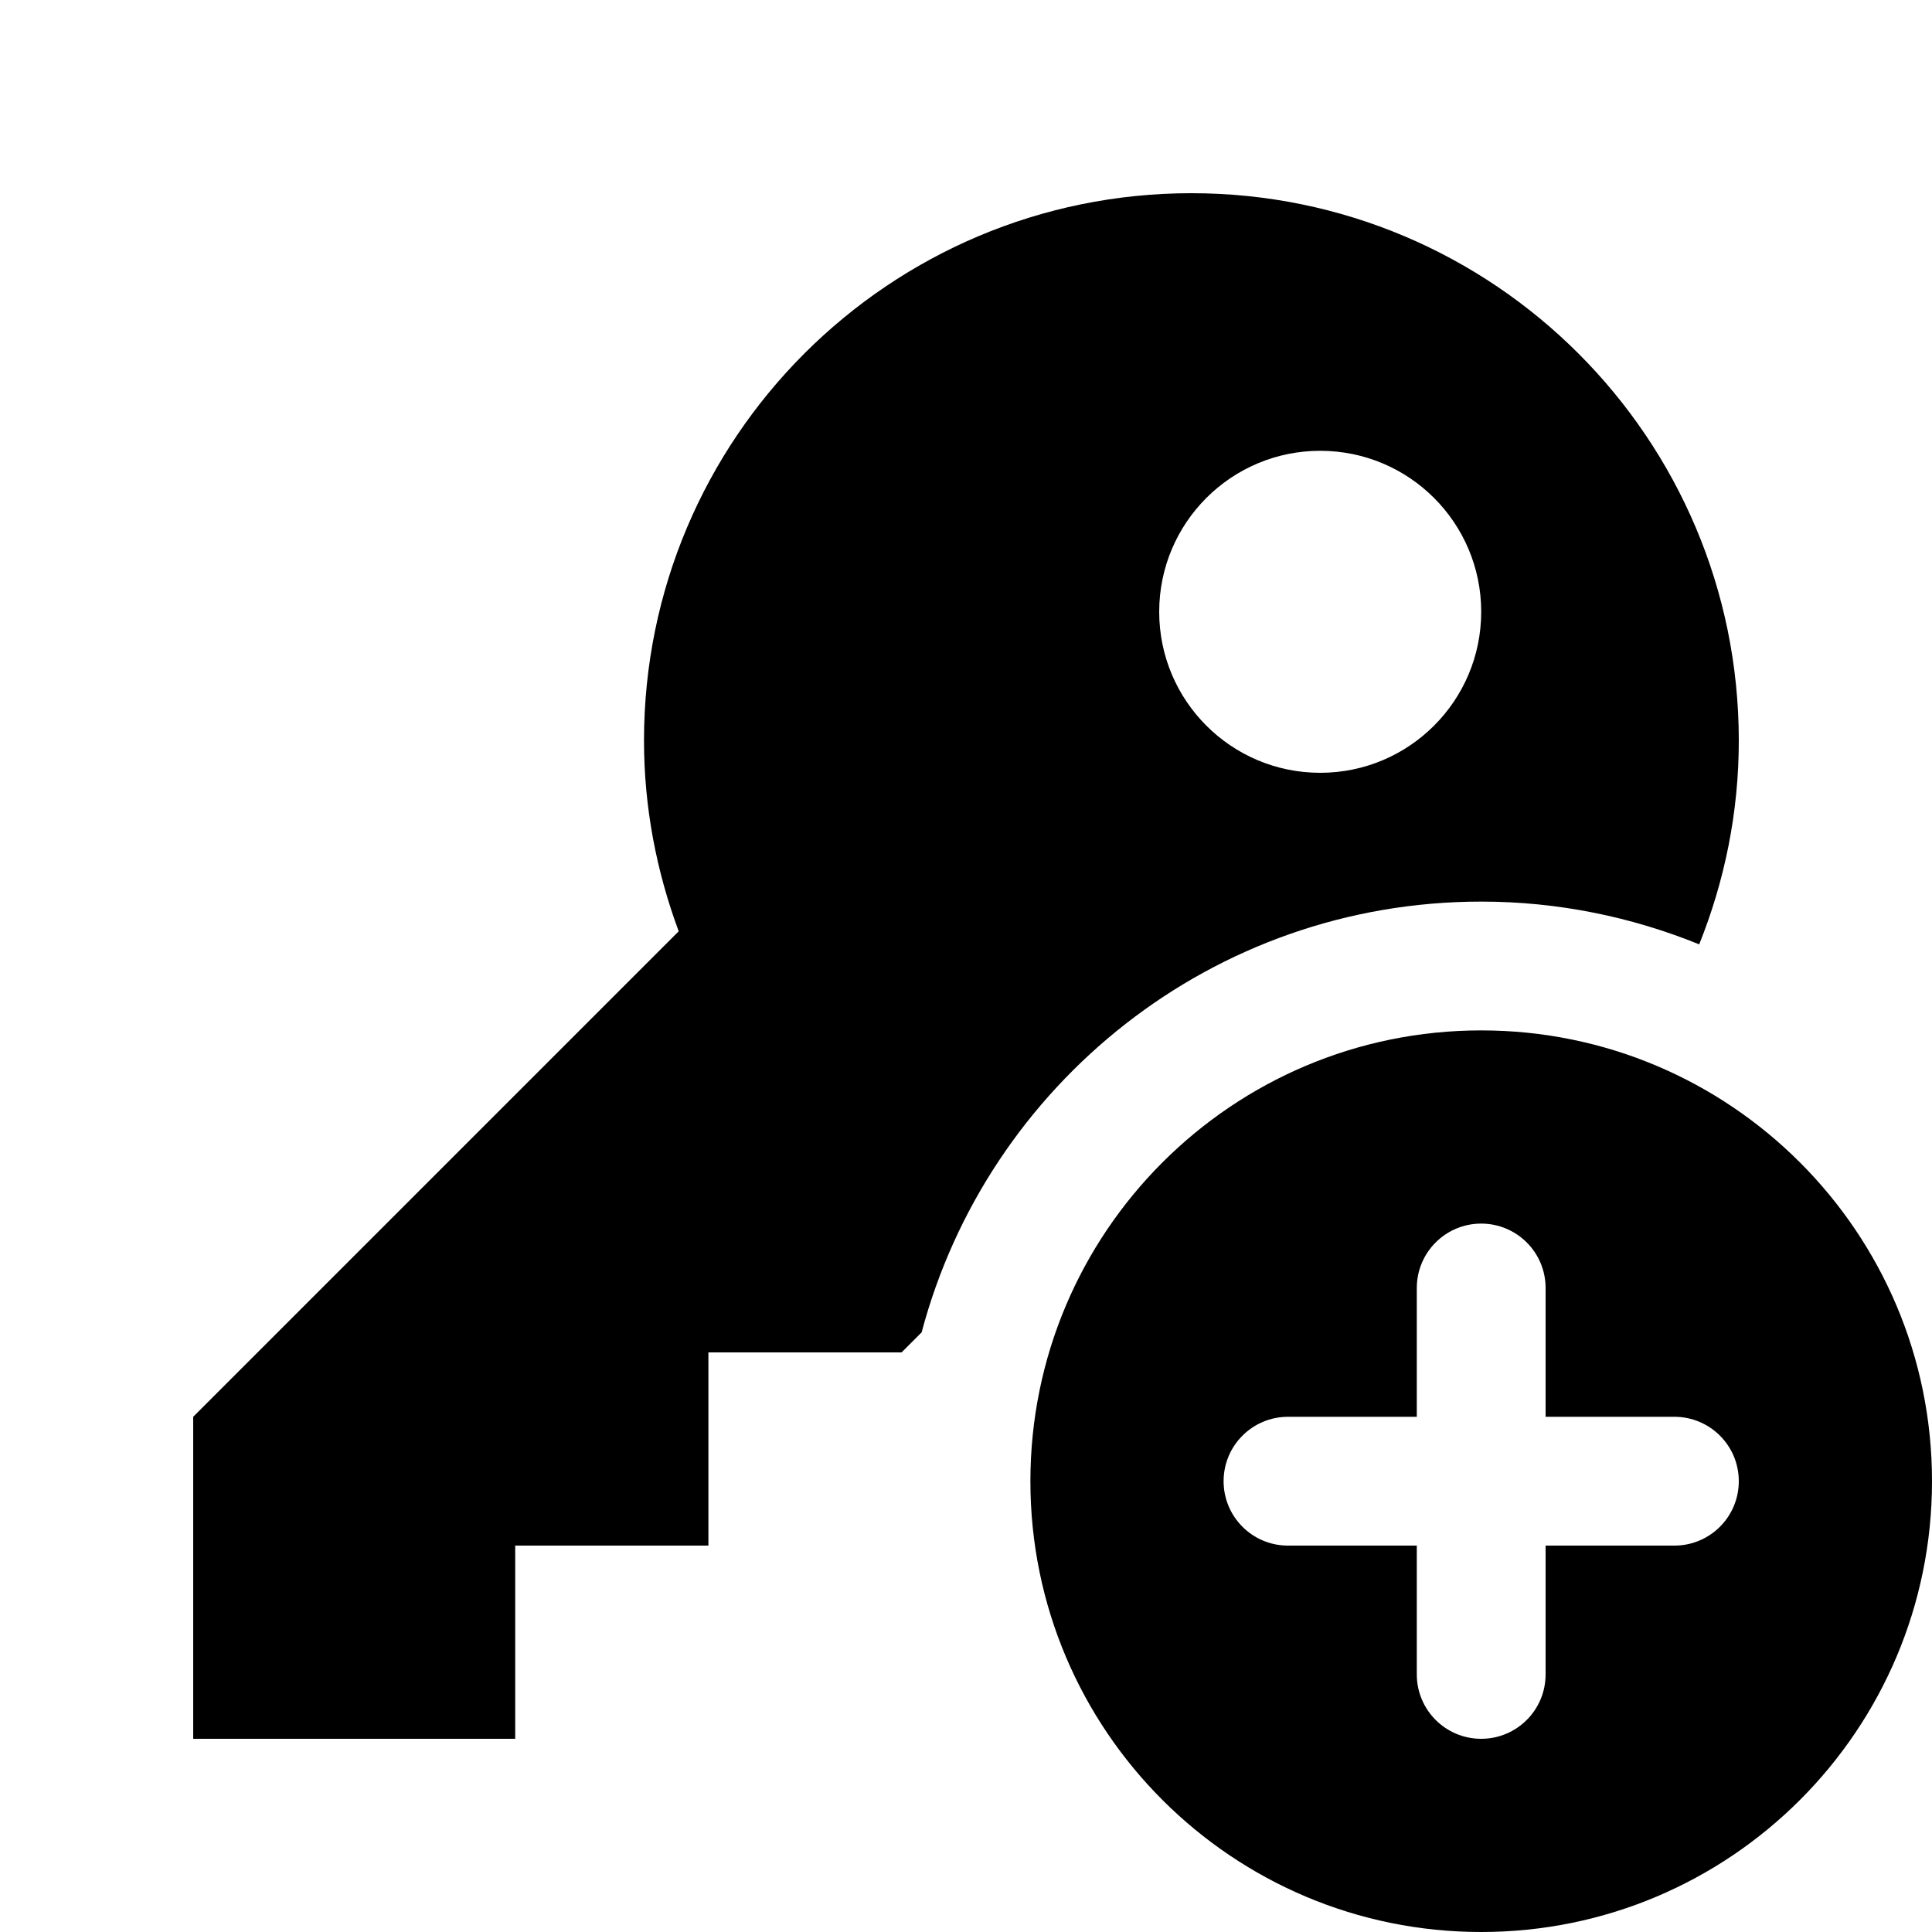 <svg xmlns="http://www.w3.org/2000/svg" width="50" height="50" fill="#000" viewBox="0 0 30 30"><path d="M 18.5 3 C 13.806 3 10 6.806 10 11.5 C 10 12.542 10.196 13.538 10.539 14.461 L 3 22 L 3 27 L 8 27 L 8 24 L 11 24 L 11 21 L 14 21 L 14.311 20.689 C 15.332 16.841 18.83 14 23 14 C 24.198 14 25.339 14.239 26.385 14.664 C 26.778 13.685 27 12.619 27 11.5 C 27 6.806 23.194 3 18.5 3 z M 20.5 7 C 21.881 7 23 8.119 23 9.5 C 23 10.881 21.881 12 20.5 12 C 19.119 12 18 10.881 18 9.5 C 18 8.119 19.119 7 20.5 7 z M 23 16 C 19.134 16 16 19.134 16 23 C 16 26.866 19.134 30 23 30 C 26.866 30 30 26.866 30 23 C 30 19.134 26.866 16 23 16 z M 23 19 C 23.552 19 24 19.447 24 20 L 24 22 L 26 22 C 26.552 22 27 22.447 27 23 C 27 23.553 26.552 24 26 24 L 24 24 L 24 26 C 24 26.553 23.552 27 23 27 C 22.448 27 22 26.553 22 26 L 22 24 L 20 24 C 19.448 24 19 23.553 19 23 C 19 22.447 19.448 22 20 22 L 22 22 L 22 20 C 22 19.447 22.448 19 23 19 z"/></svg>